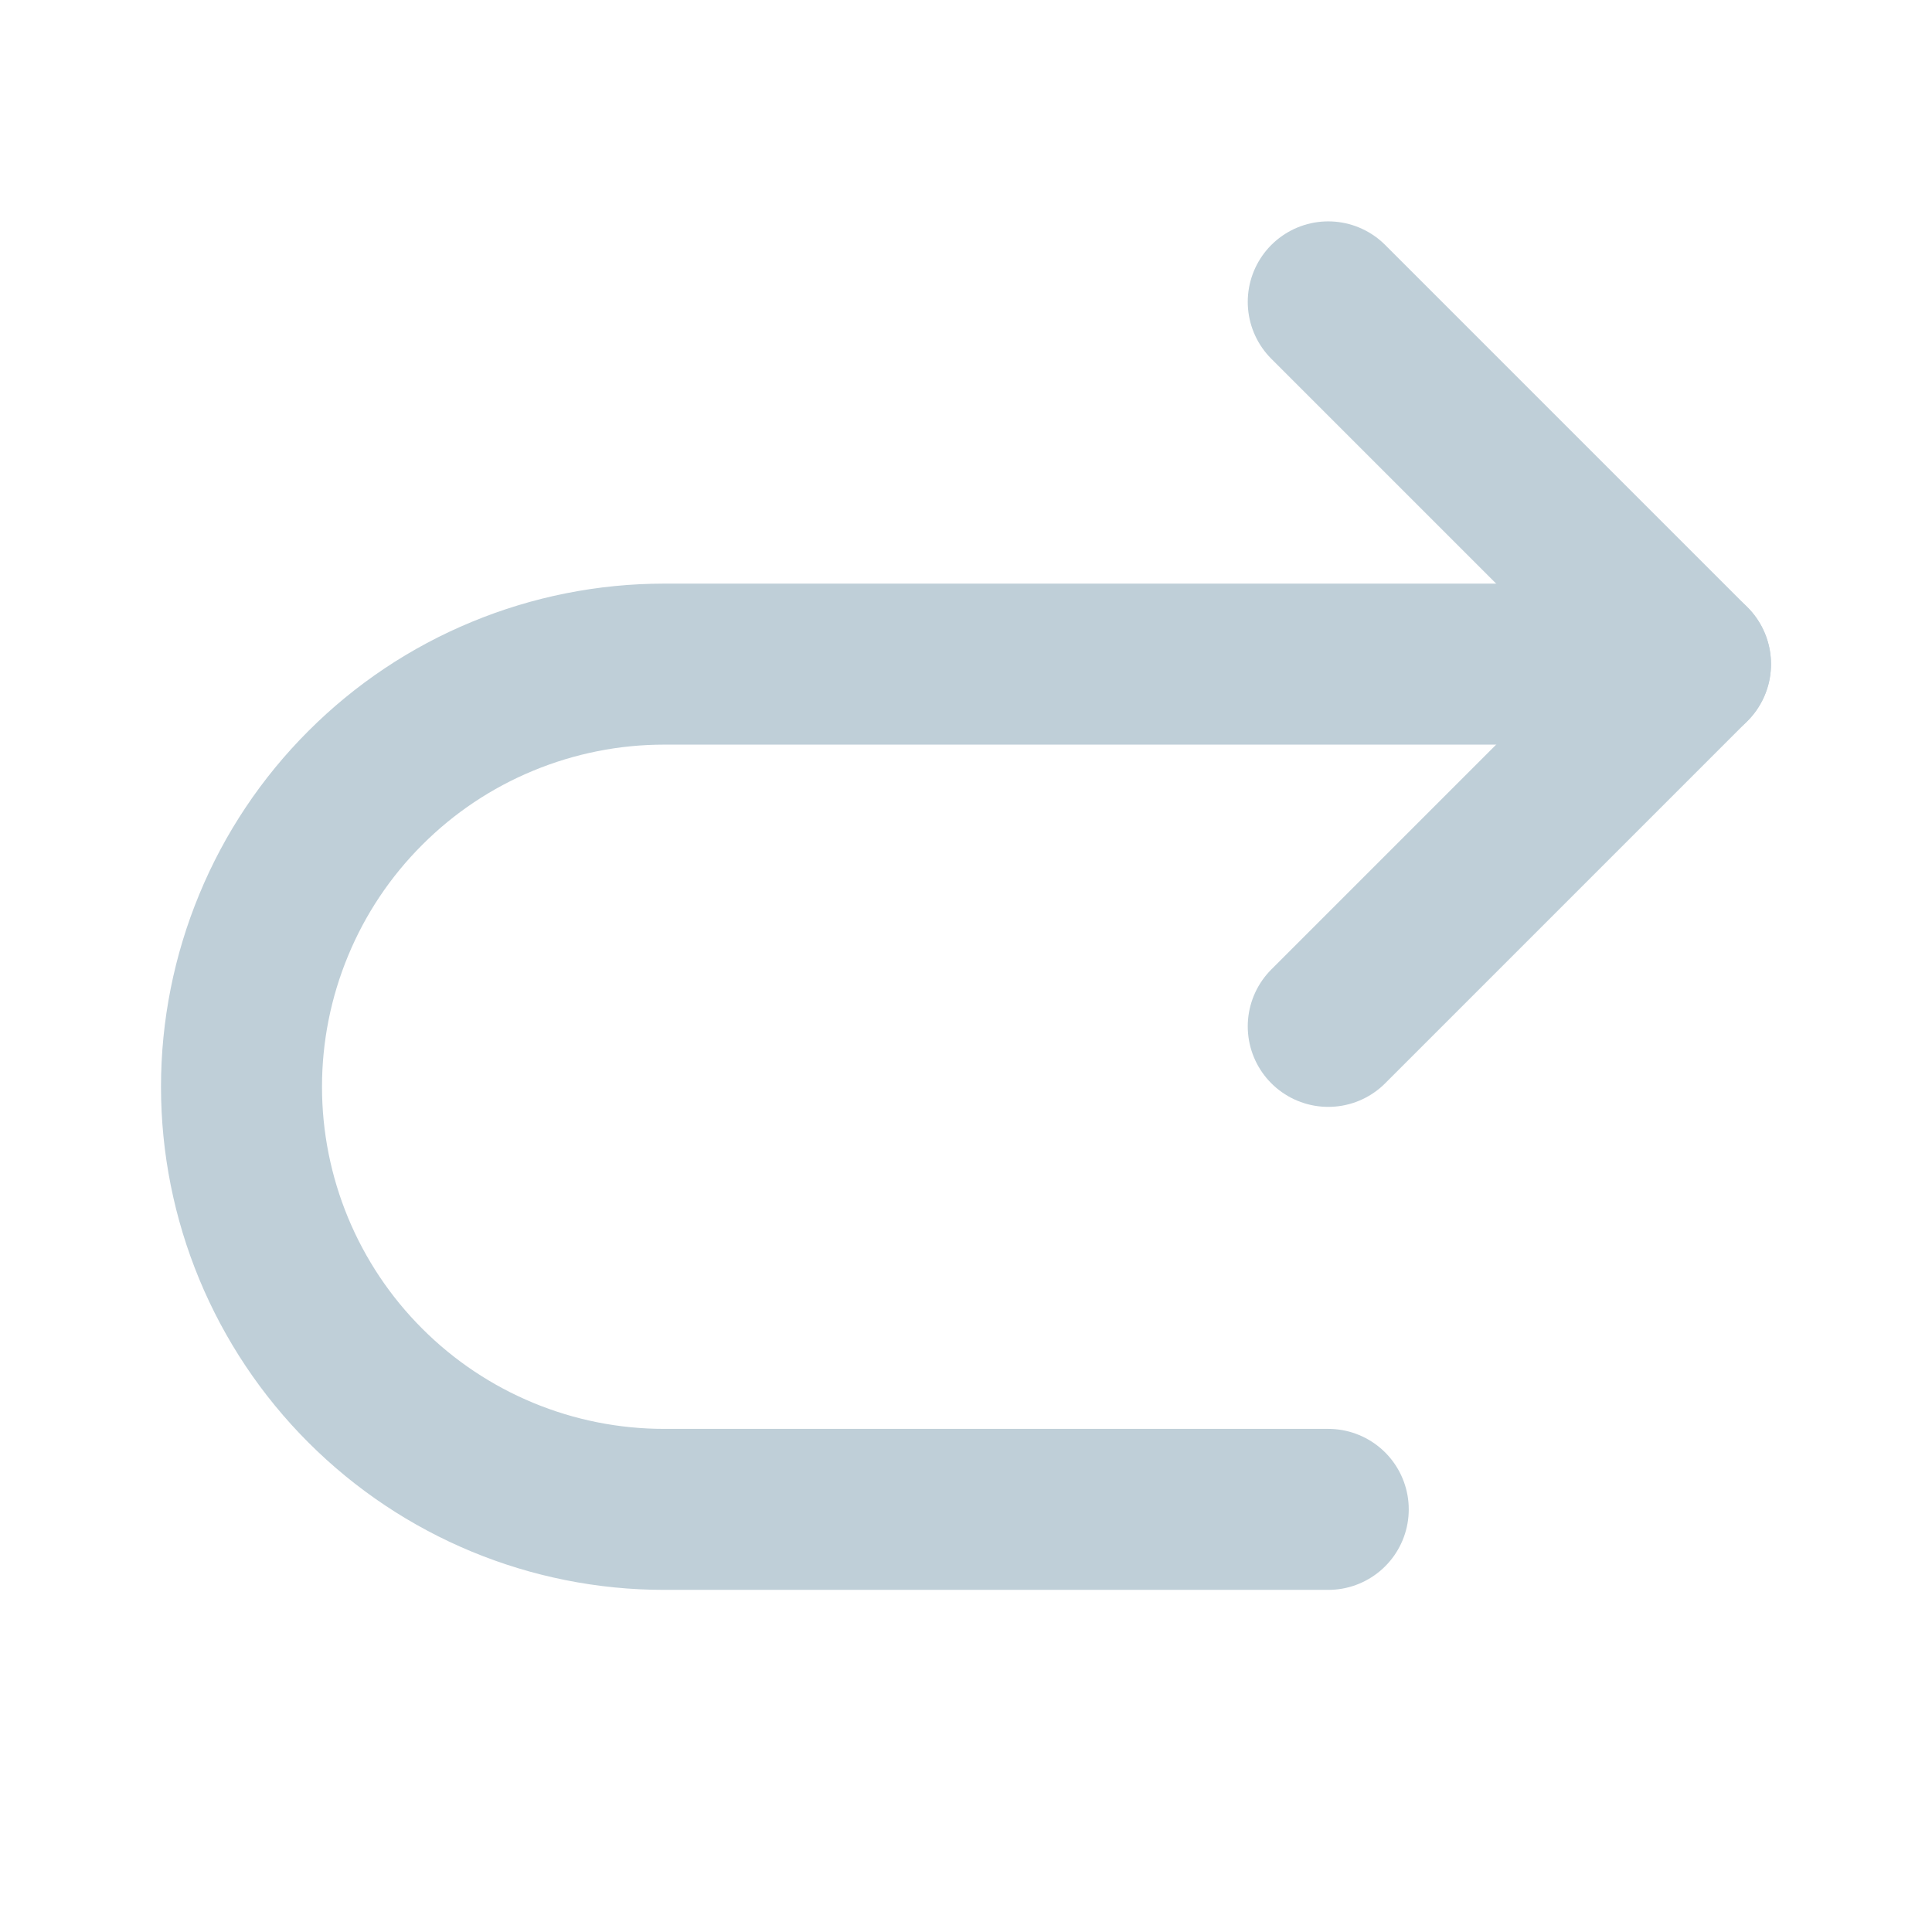 <svg width="24" height="24" viewBox="0 0 24 24" fill="none" xmlns="http://www.w3.org/2000/svg">
  <path d="M16.5 12.75L21 8.25L16.5 3.75" stroke="#BFCFD8" stroke-width="2" stroke-linecap="round" stroke-linejoin="round"/>
  <path d="M16.5 18.75H8.25C6.858 18.75 5.522 18.197 4.538 17.212C3.553 16.228 3 14.892 3 13.5V13.5C3 12.811 3.136 12.128 3.4 11.491C3.663 10.854 4.05 10.275 4.538 9.788C5.025 9.3 5.604 8.913 6.241 8.65C6.878 8.386 7.561 8.25 8.25 8.25H21" stroke="#BFCFD8" stroke-width="2" stroke-linecap="round" stroke-linejoin="round"/>
</svg>
